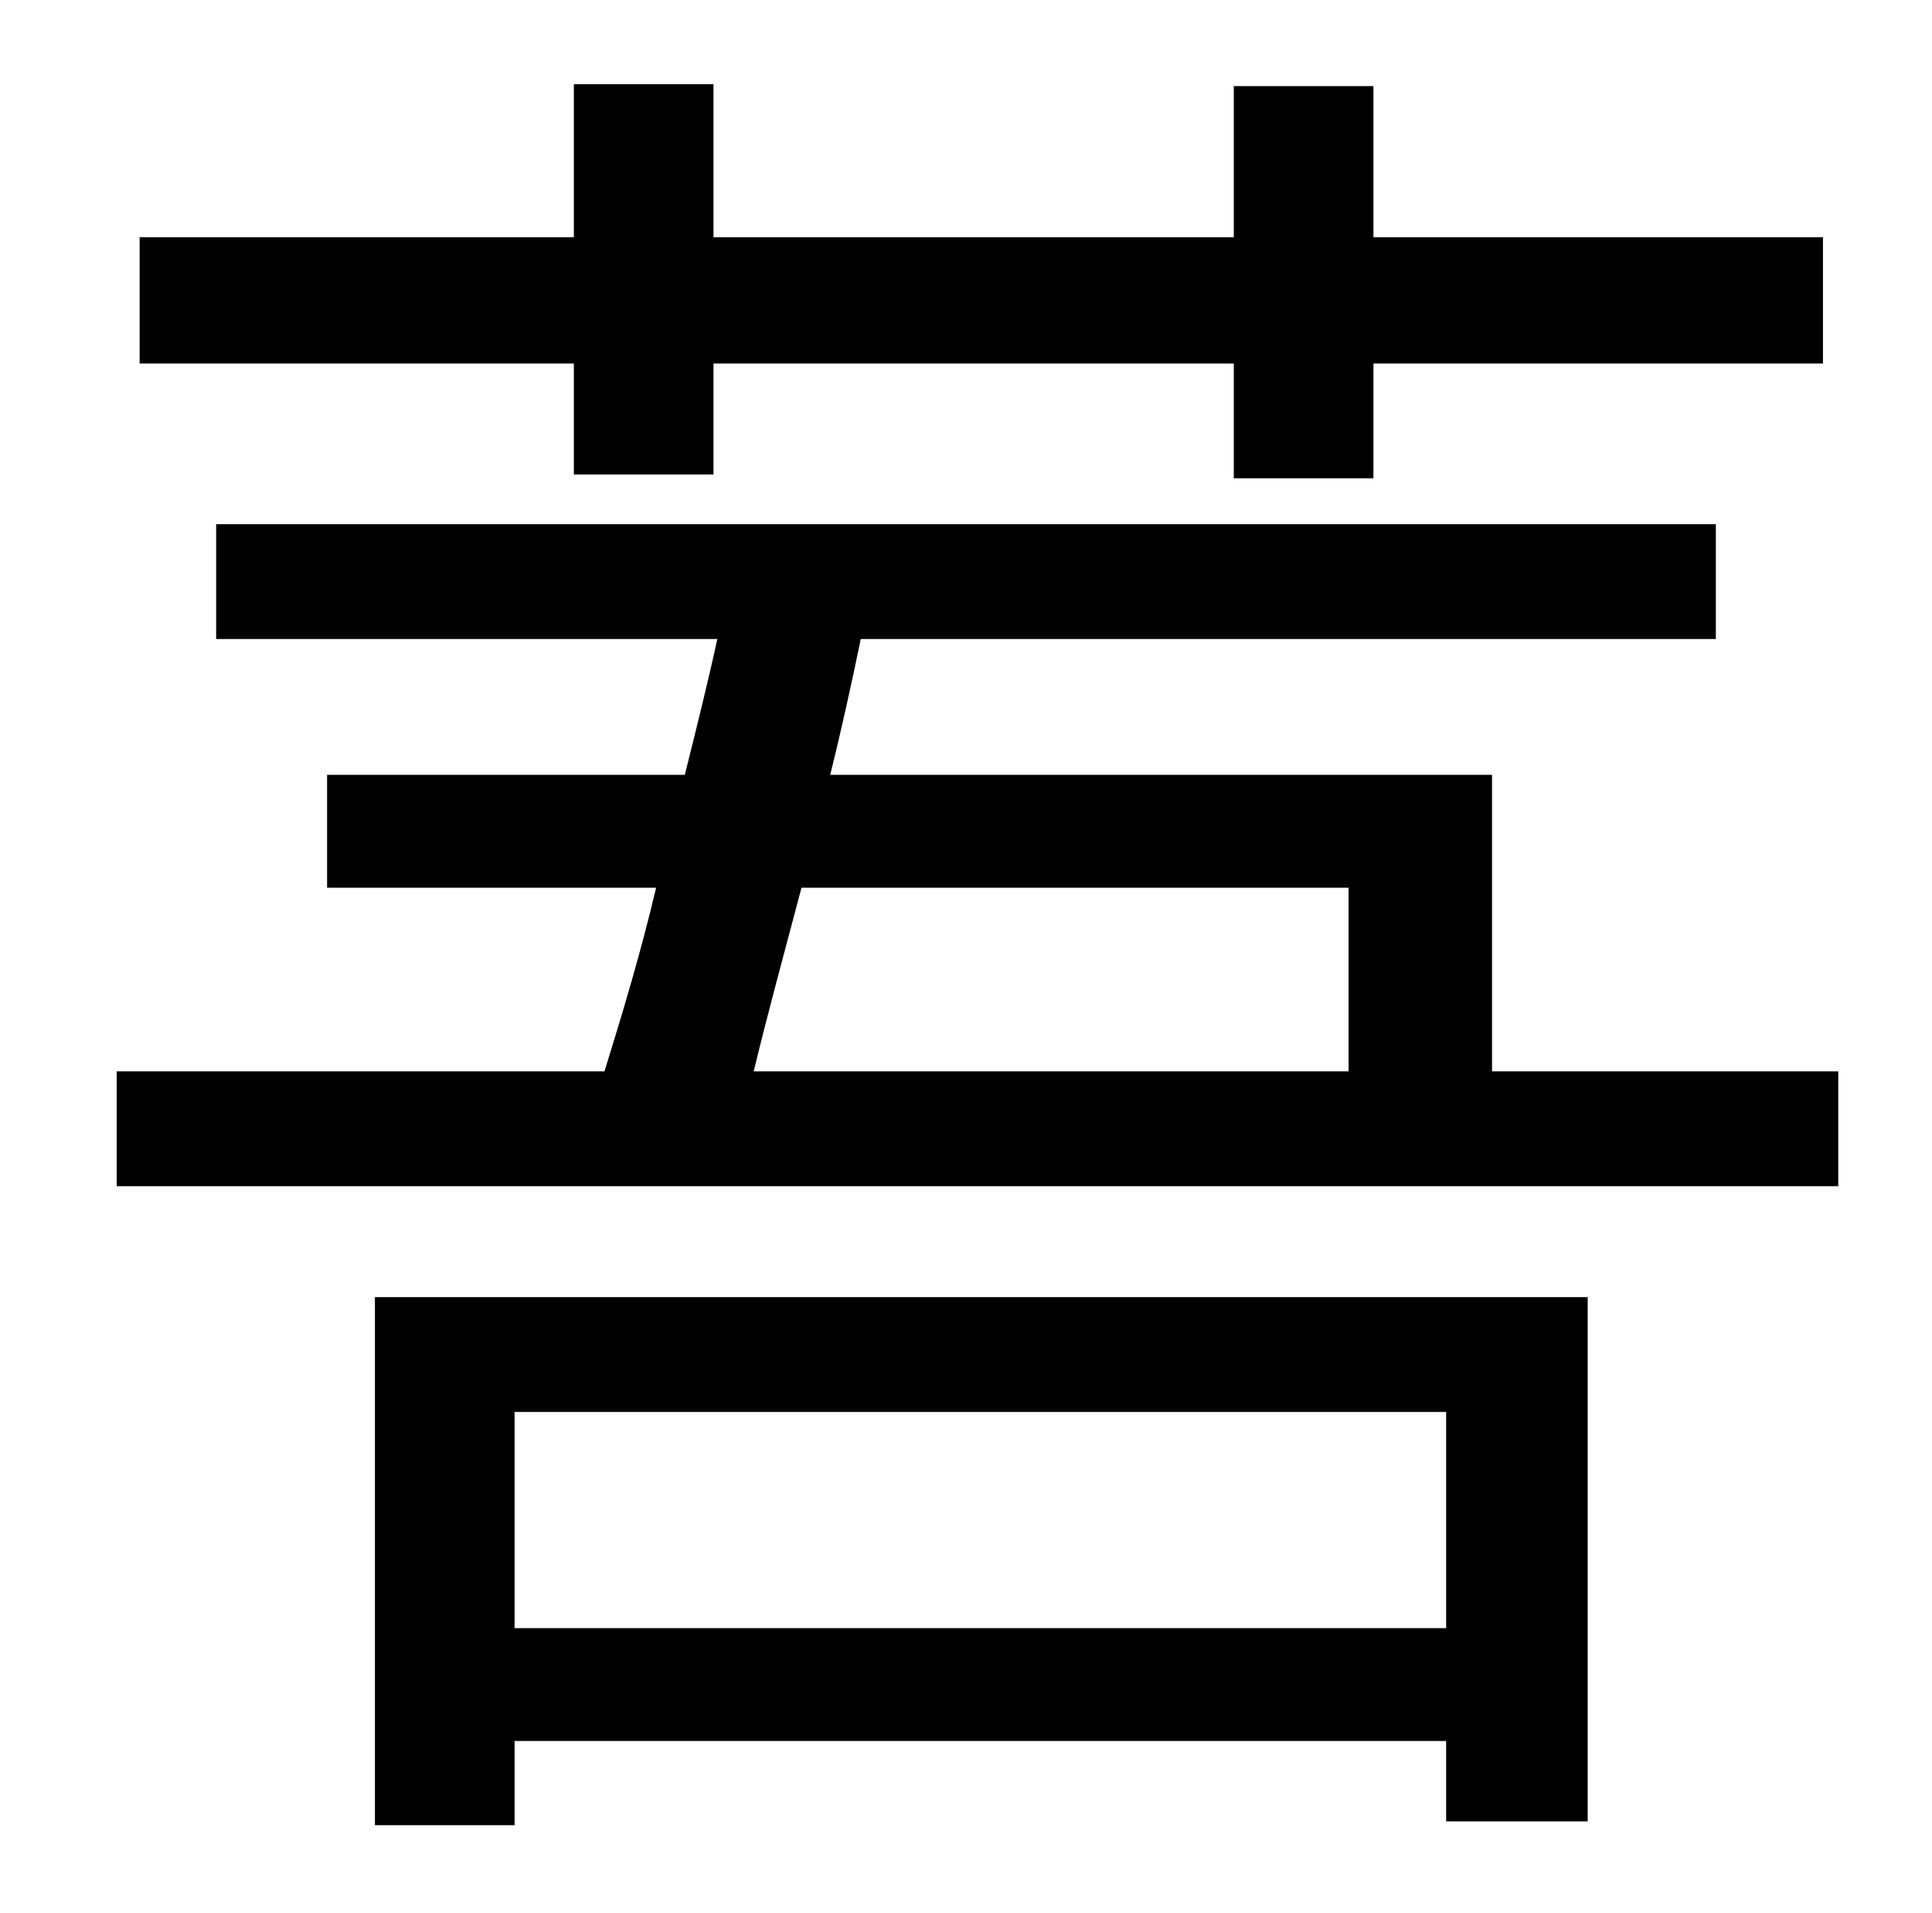 <?xml version="1.0" standalone="no"?>
<!DOCTYPE svg PUBLIC "-//W3C//DTD SVG 1.1//EN" "http://www.w3.org/Graphics/SVG/1.1/DTD/svg11.dtd" >
<svg xmlns="http://www.w3.org/2000/svg" xmlns:xlink="http://www.w3.org/1999/xlink" version="1.1" viewBox="-10 0 1010 1000">
   <path fill="currentColor"
d="M290 248v-58h-227v-66h227v-80h73v80h272v-79h73v79h235v66h-235v60h-73v-60h-272v58h-73zM746 738h-487v113h487v-113zM186 954v-276h634v274h-74v-42h-487v44h-73zM695 464h-286c-9 34 -18 67 -25 96h311v-96zM770 560h181v60h-900v-60h255c9 -29 19 -62 27 -96h-172
v-59h187c6 -24 12 -48 17 -71h-262v-60h784v60h-447c-5 24 -10 47 -16 71h346v155z" />
</svg>
